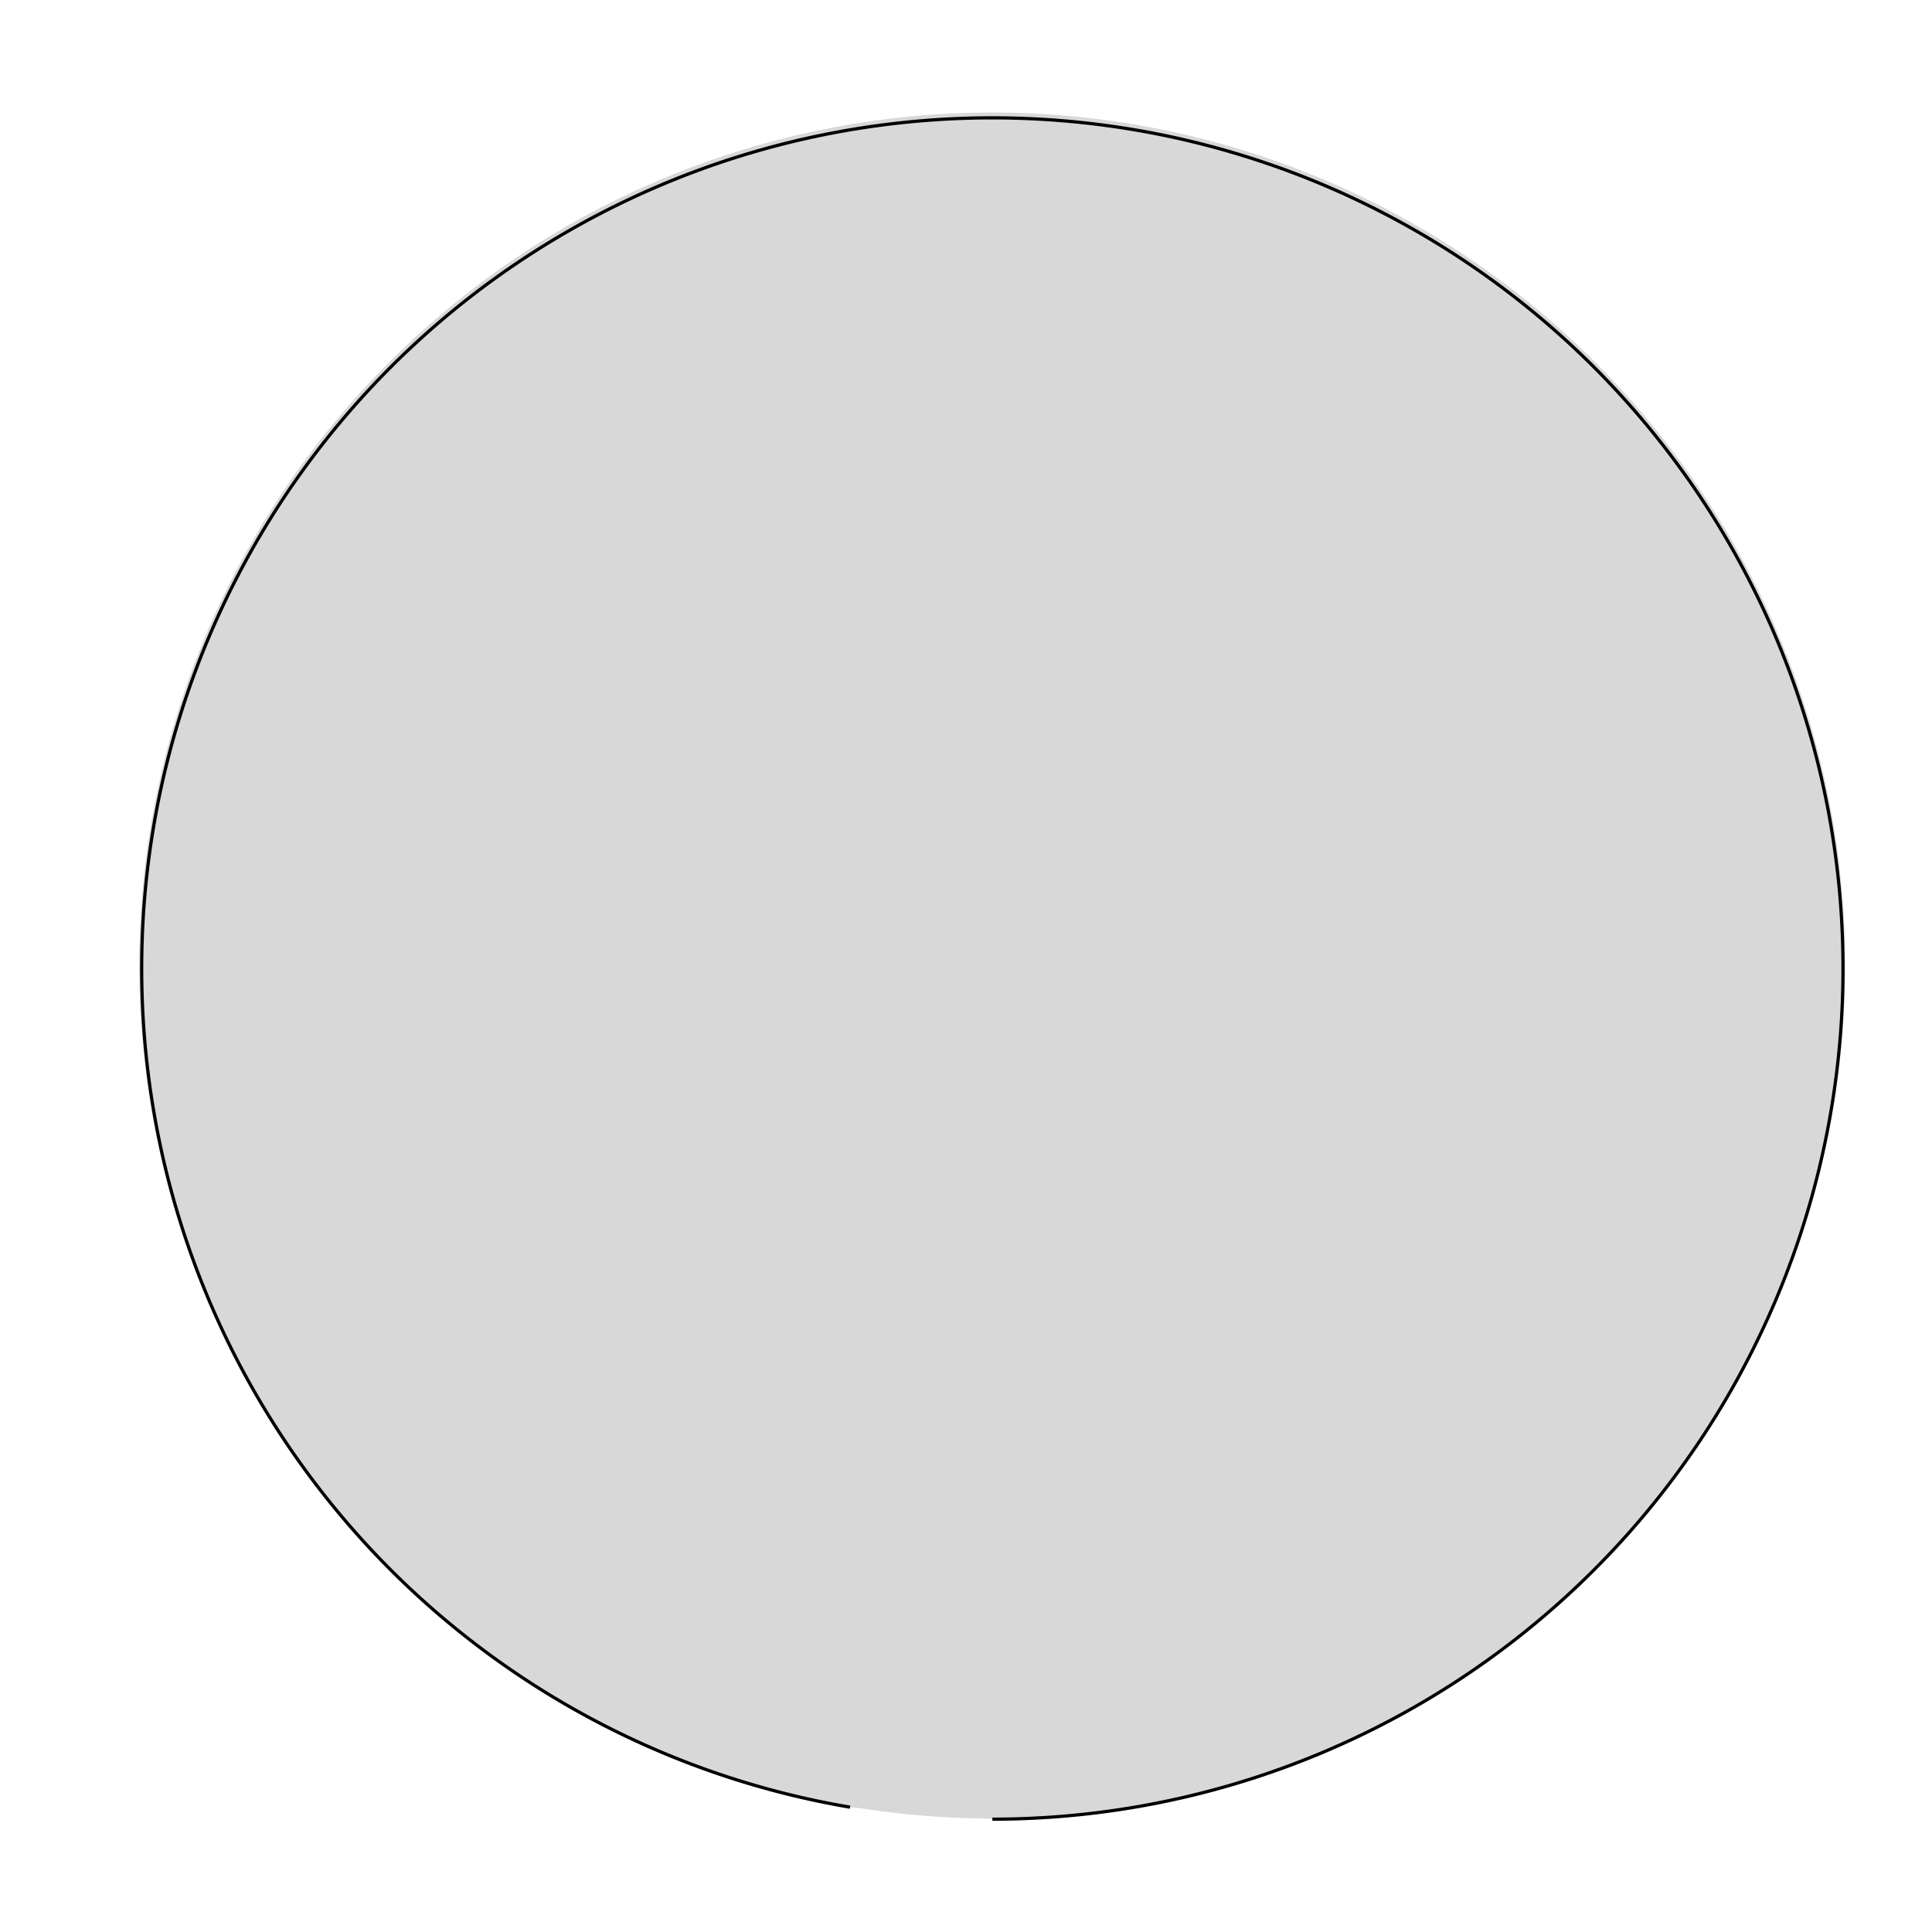 <?xml version="1.0" encoding="utf-8"?>
<svg viewBox="0 0 600 600" xmlns="http://www.w3.org/2000/svg" xmlns:bx="https://boxy-svg.com">
  <defs>
    <bx:grid x="-109.056" y="218.113" width="100" height="100"/>
  </defs>
  <path style="fill: rgb(216, 216, 216);" transform="matrix(-0.895, 0.445, -0.445, -0.895, 1163.873, 331.21)" d="M 752.709 209.001 A 130.54 130.54 0 0 1 752.709 408.999 A 253.894 253.894 0 0 0 752.709 209.001 Z" bx:shape="crescent 668.8 309 130.54 100 0.9 1@02d87e20"/>
  <path style="fill: rgb(216, 216, 216);" transform="matrix(-0.994, -0.111, 0.111, -0.994, 1010.774, 789.714)" d="M 752.709 209.001 A 130.54 130.54 0 0 1 752.709 408.999 A 253.894 253.894 0 0 0 752.709 209.001 Z" bx:shape="crescent 668.8 309 130.54 100 0.9 1@02d87e20"/>
  <path style="fill: rgb(216, 216, 216);" transform="matrix(-0.776, -0.63, 0.63, -0.776, 634.418, 1091.931)" d="M 752.709 209.001 A 130.54 130.54 0 0 1 752.709 408.999 A 253.894 253.894 0 0 0 752.709 209.001 Z" bx:shape="crescent 668.8 309 130.54 100 0.9 1@02d87e20"/>
  <path style="fill: rgb(216, 216, 216);" transform="matrix(-0.309, -0.951, 0.951, -0.309, 152.151, 1142.409)" d="M 752.709 209.001 A 130.54 130.54 0 0 1 752.709 408.999 A 253.894 253.894 0 0 0 752.709 209.001 Z" bx:shape="crescent 668.8 309 130.54 100 0.9 1@02d87e20"/>
  <path style="fill: rgb(216, 216, 216);" transform="matrix(0.254, -0.967, 0.967, 0.254, -279.009, 924.065)" d="M 752.709 209.001 A 130.54 130.54 0 0 1 752.709 408.999 A 253.894 253.894 0 0 0 752.709 209.001 Z" bx:shape="crescent 668.8 309 130.54 100 0.9 1@02d87e20"/>
  <path style="fill: rgb(216, 216, 216);" transform="matrix(0.738, -0.675, 0.675, 0.738, -523.61, 506.585)" d="M 752.709 209.001 A 130.54 130.54 0 0 1 752.709 408.999 A 253.894 253.894 0 0 0 752.709 209.001 Z" bx:shape="crescent 668.8 309 130.54 100 0.9 1@02d87e20"/>
  <path style="fill: rgb(216, 216, 216);" transform="matrix(0.985, -0.17, 0.17, 0.985, -503.611, 25.544)" d="M 752.709 209.001 A 130.54 130.54 0 0 1 752.709 408.999 A 253.894 253.894 0 0 0 752.709 209.001 Z" bx:shape="crescent 668.8 309 130.54 100 0.9 1@02d87e20"/>
  <path style="fill: rgb(216, 216, 216);" transform="matrix(0.921, 0.389, -0.389, 0.921, -226.562, -369.363)" d="M 752.709 209.001 A 130.54 130.54 0 0 1 752.709 408.999 A 253.894 253.894 0 0 0 752.709 209.001 Z" bx:shape="crescent 668.8 309 130.54 100 0.9 1@02d87e20"/>
  <path style="fill: rgb(216, 216, 216);" transform="matrix(0.566, 0.824, -0.824, 0.566, 219.108, -551.966)" d="M 752.709 209.001 A 130.54 130.54 0 0 1 752.709 408.999 A 253.894 253.894 0 0 0 752.709 209.001 Z" bx:shape="crescent 668.8 309 130.54 100 0.9 1@02d87e20"/>
  <path style="fill: rgb(216, 216, 216);" transform="matrix(0.031, 1, -1, 0.031, 693.885, -464.657)" d="M 752.709 209.001 A 130.54 130.54 0 0 1 752.709 408.999 A 253.894 253.894 0 0 0 752.709 209.001 Z" bx:shape="crescent 668.8 309 130.54 100 0.9 1@02d87e20"/>
  <path style="fill: rgb(216, 216, 216);" transform="matrix(-0.513, 0.858, -0.858, -0.513, 1045.117, -136.003)" d="M 752.709 209.001 A 130.54 130.54 0 0 1 752.709 408.999 A 253.894 253.894 0 0 0 752.709 209.001 Z" bx:shape="crescent 668.8 309 130.54 100 0.9 1@02d87e20"/>
  <path d="M 405.864 227.525 m -265 0 a 265 265 0 1 0 530 0 a 265 265 0 1 0 -530 0 Z M 405.864 227.525 m -200 0 a 200 200 0 0 1 400 0 a 200 200 0 0 1 -400 0 Z" style="fill: rgb(216, 216, 216);" transform="matrix(-0.749, 0.662, -0.662, -0.749, 762.76, 201.578)" id="textPath&quot; d=&quot;M 405.864 227.525 m -265 0 a 265 265 0 1 0 530 0 a 265 265 0 1 0 -530 0 Z M 405.864 227.525 m -200 0 a 200 200 0 0 1 400 0 a 200 200 0 0 1 -400 0 Z" bx:shape="ring 405.864 227.525 200 200 265 265 1@396d18e0" bx:origin="0.497479 0.494199"/>
  <circle style="fill: rgb(216, 216, 216);" cx="308" cy="300" r="44"/>
  <path style="fill: rgb(216, 216, 216); stroke: rgb(0, 0, 0);" d="M 308.185 564.961 A 264.181 264.181 0 1 0 264 561.24"/>
</svg>